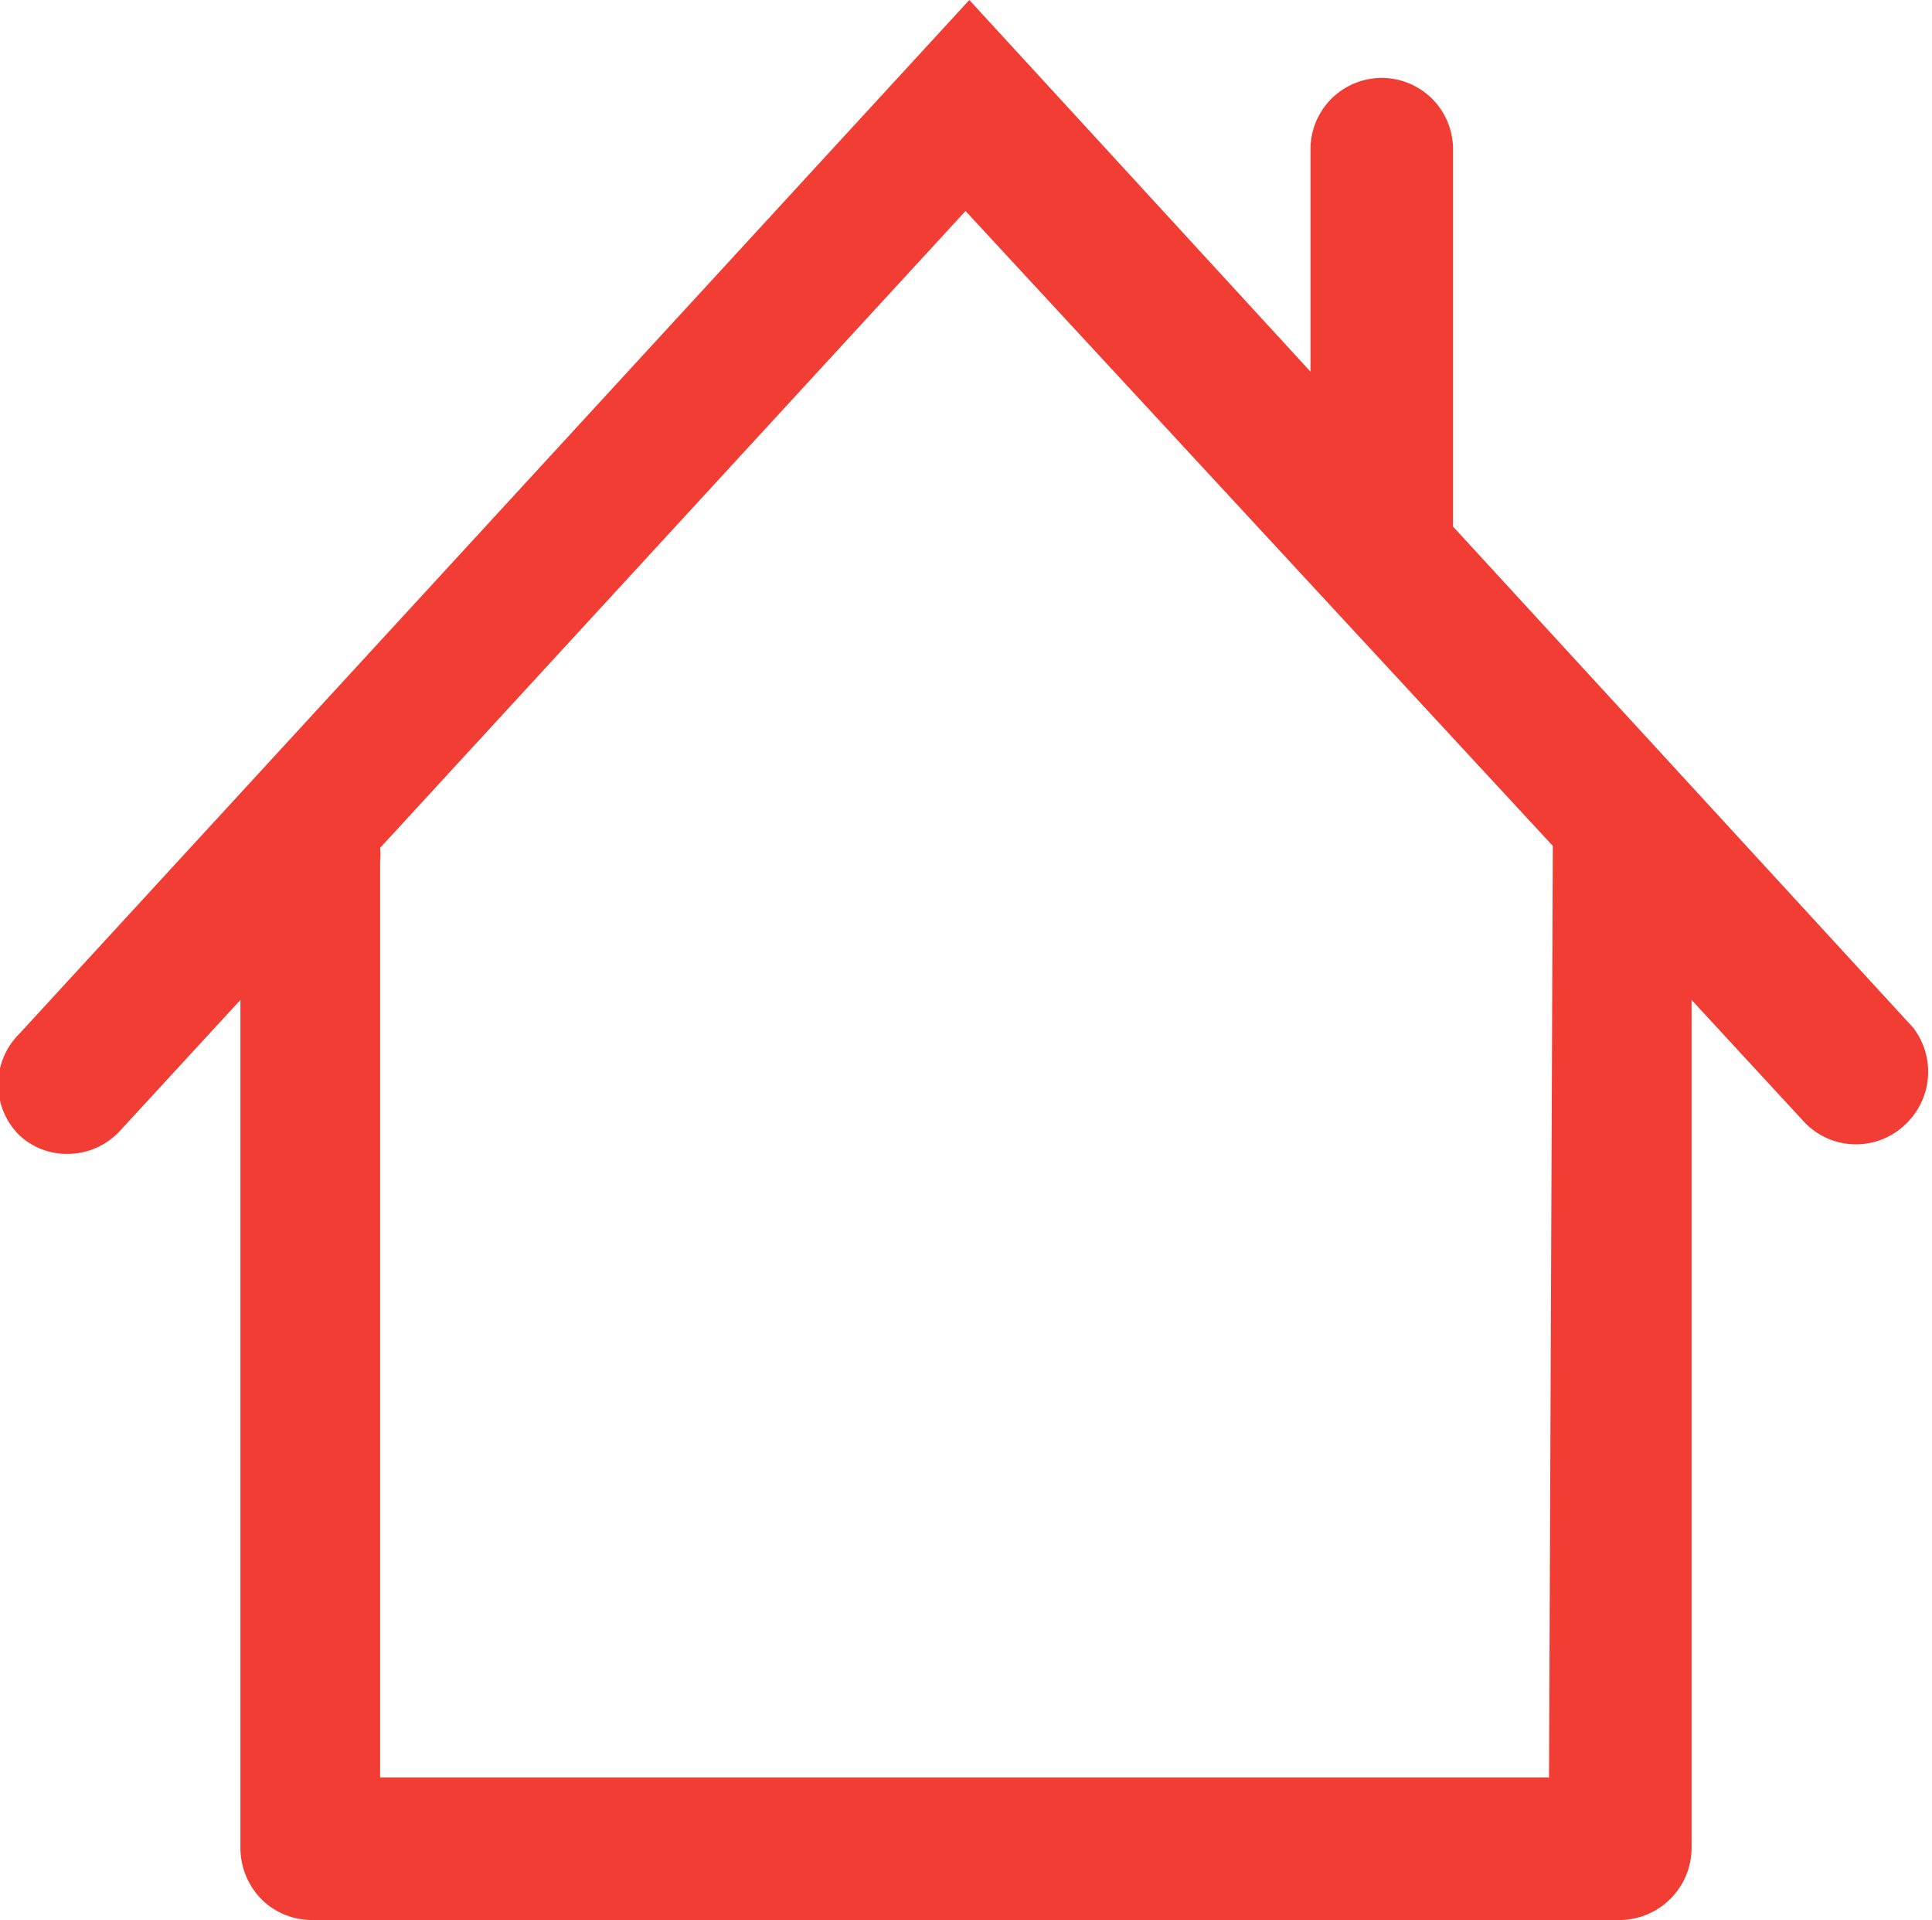 <svg xmlns="http://www.w3.org/2000/svg" viewBox="0 0 20.33 20.2"><defs><style>.cls-1{fill:#f23d34;}</style></defs><title>Asset 15</title><g id="Layer_2" data-name="Layer 2"><g id="Layer_1-2" data-name="Layer 1"><path class="cls-1" d="M20.13,10.81,15.29,5.54s0,0,0,0V1.57a.75.75,0,1,0-1.5,0V3.91L10.2,0,.2,10.88a.75.75,0,0,0,0,1.06.73.73,0,0,0,.51.2.75.75,0,0,0,.55-.24l1.27-1.38,0,8.93a.77.77,0,0,0,.22.53.75.75,0,0,0,.53.22H17.05a.76.76,0,0,0,.75-.75l0-8.93,1.2,1.3a.75.75,0,0,0,1.06,0A.76.76,0,0,0,20.13,10.81ZM16.3,18.7H4l0-9.63a.8.8,0,0,0,0-.15l6.16-6.7L16.34,8.9Z"/></g></g></svg>